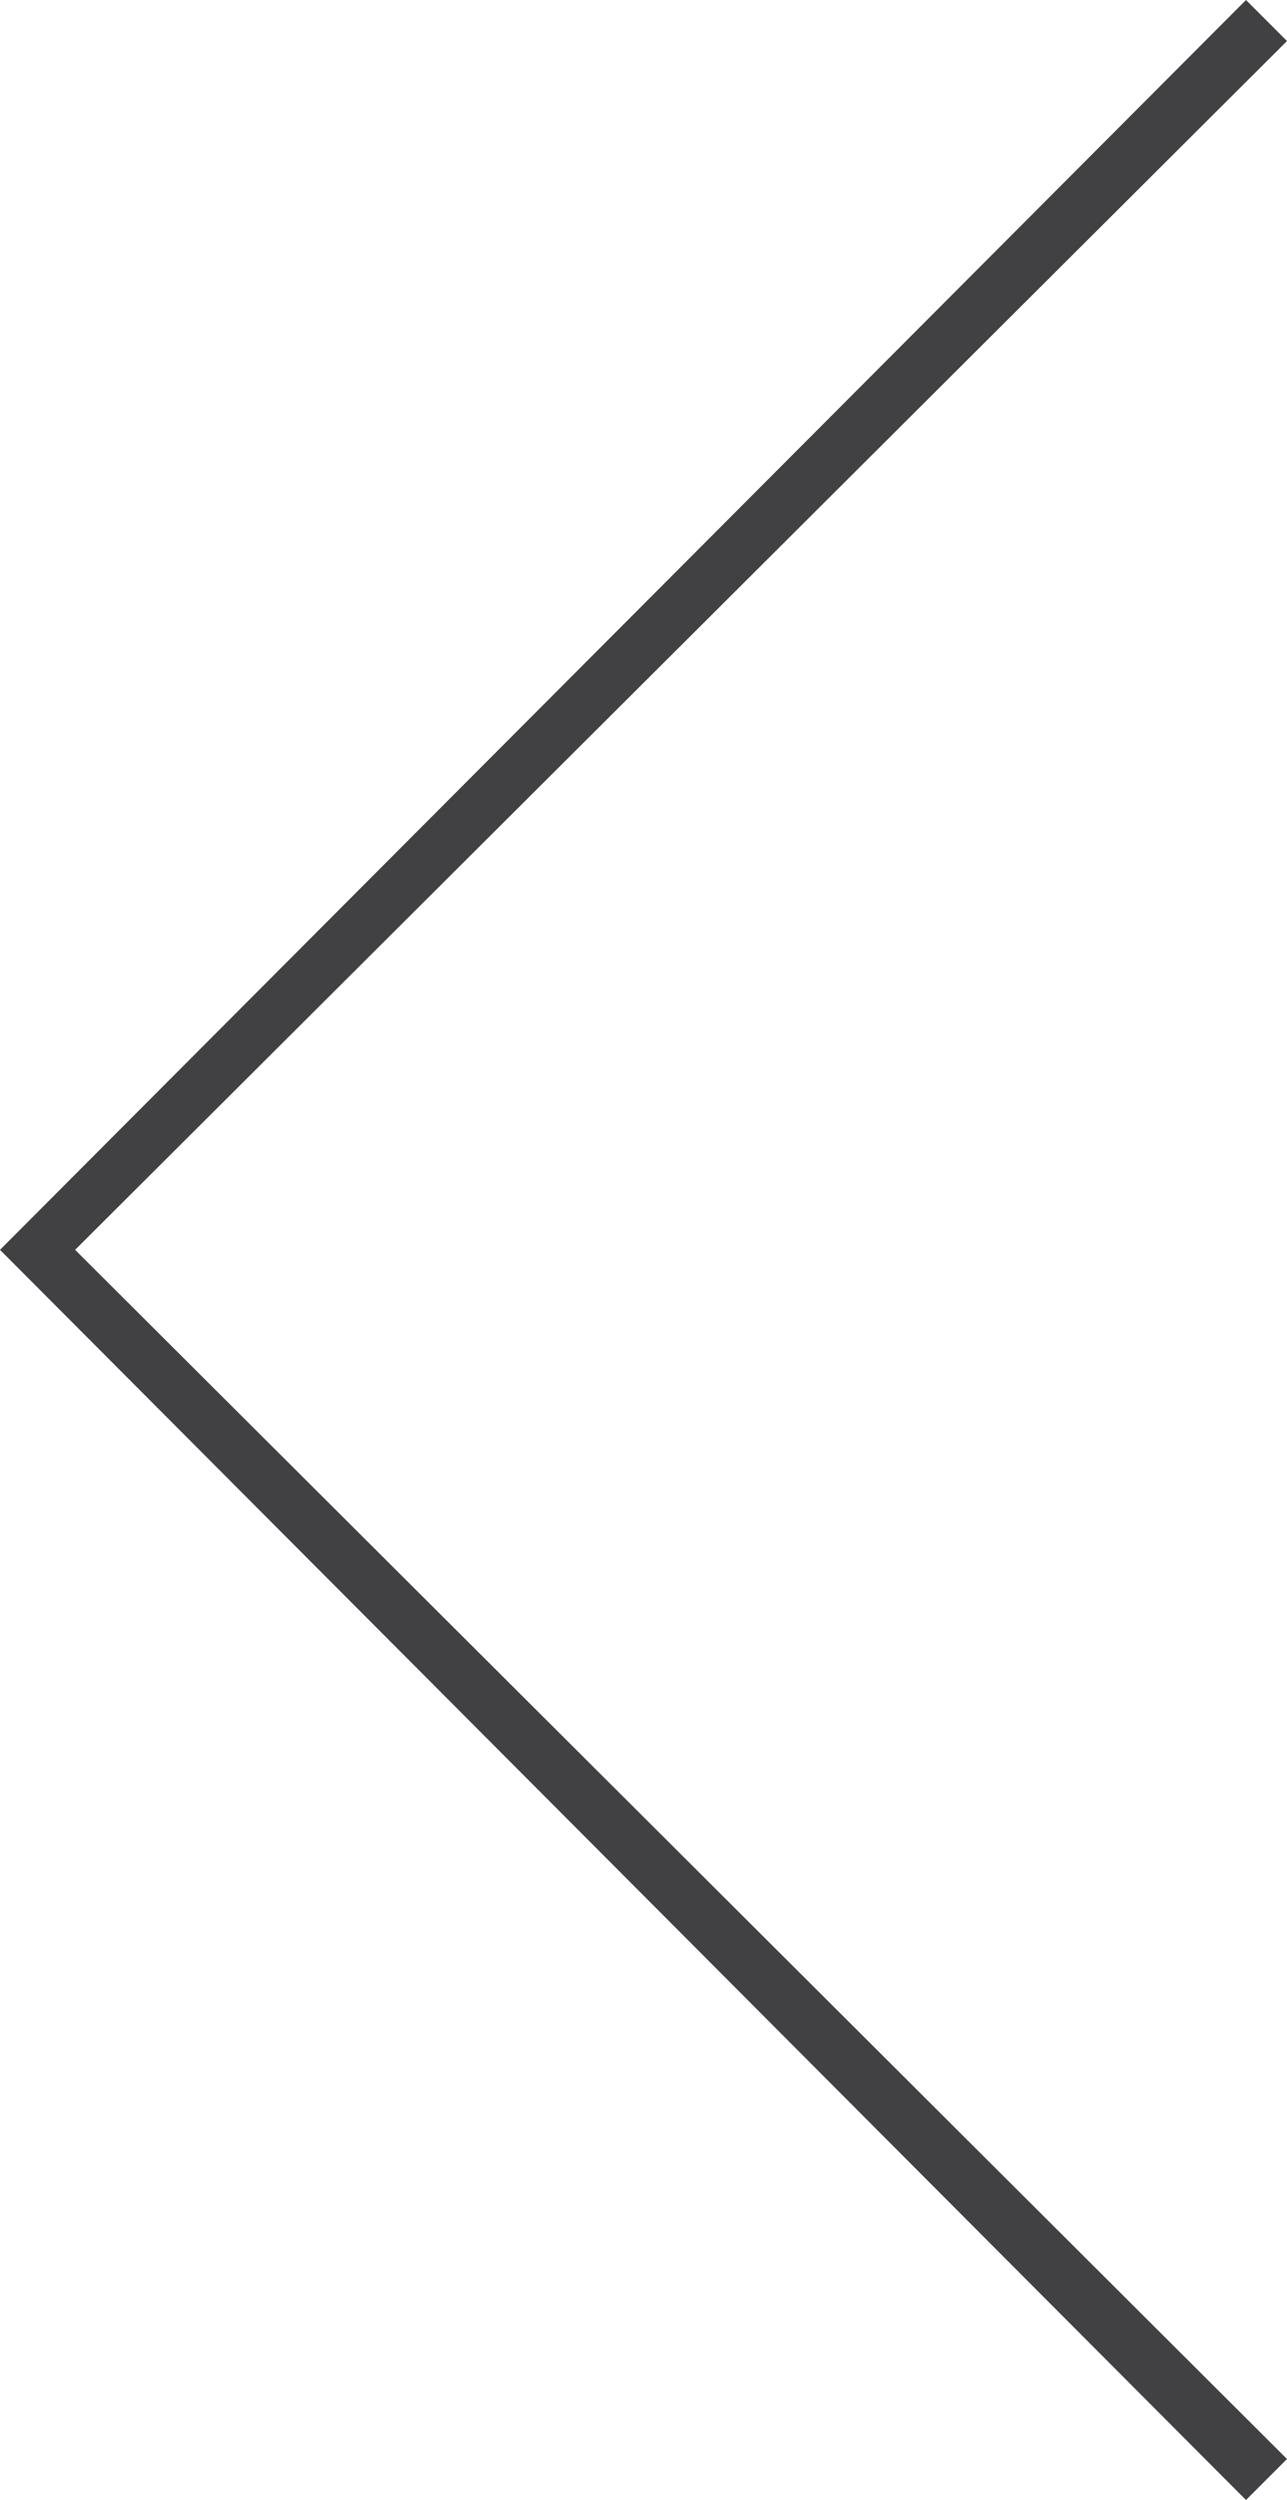 <?xml version="1.0" encoding="UTF-8"?>
<svg id="Layer_2" data-name="Layer 2" xmlns="http://www.w3.org/2000/svg" viewBox="0 0 35.46 68.85">
  <defs>
    <style>
      .cls-1 {
        fill: #414042;
      }
    </style>
  </defs>
  <g id="Isolation_Mode" data-name="Isolation Mode">
    <path class="cls-1" d="M35.46,1.13L2.07,34.42l33.39,33.3-1.13,1.13L0,34.42,34.33,0l1.13,1.13Z"/>
  </g>
</svg>